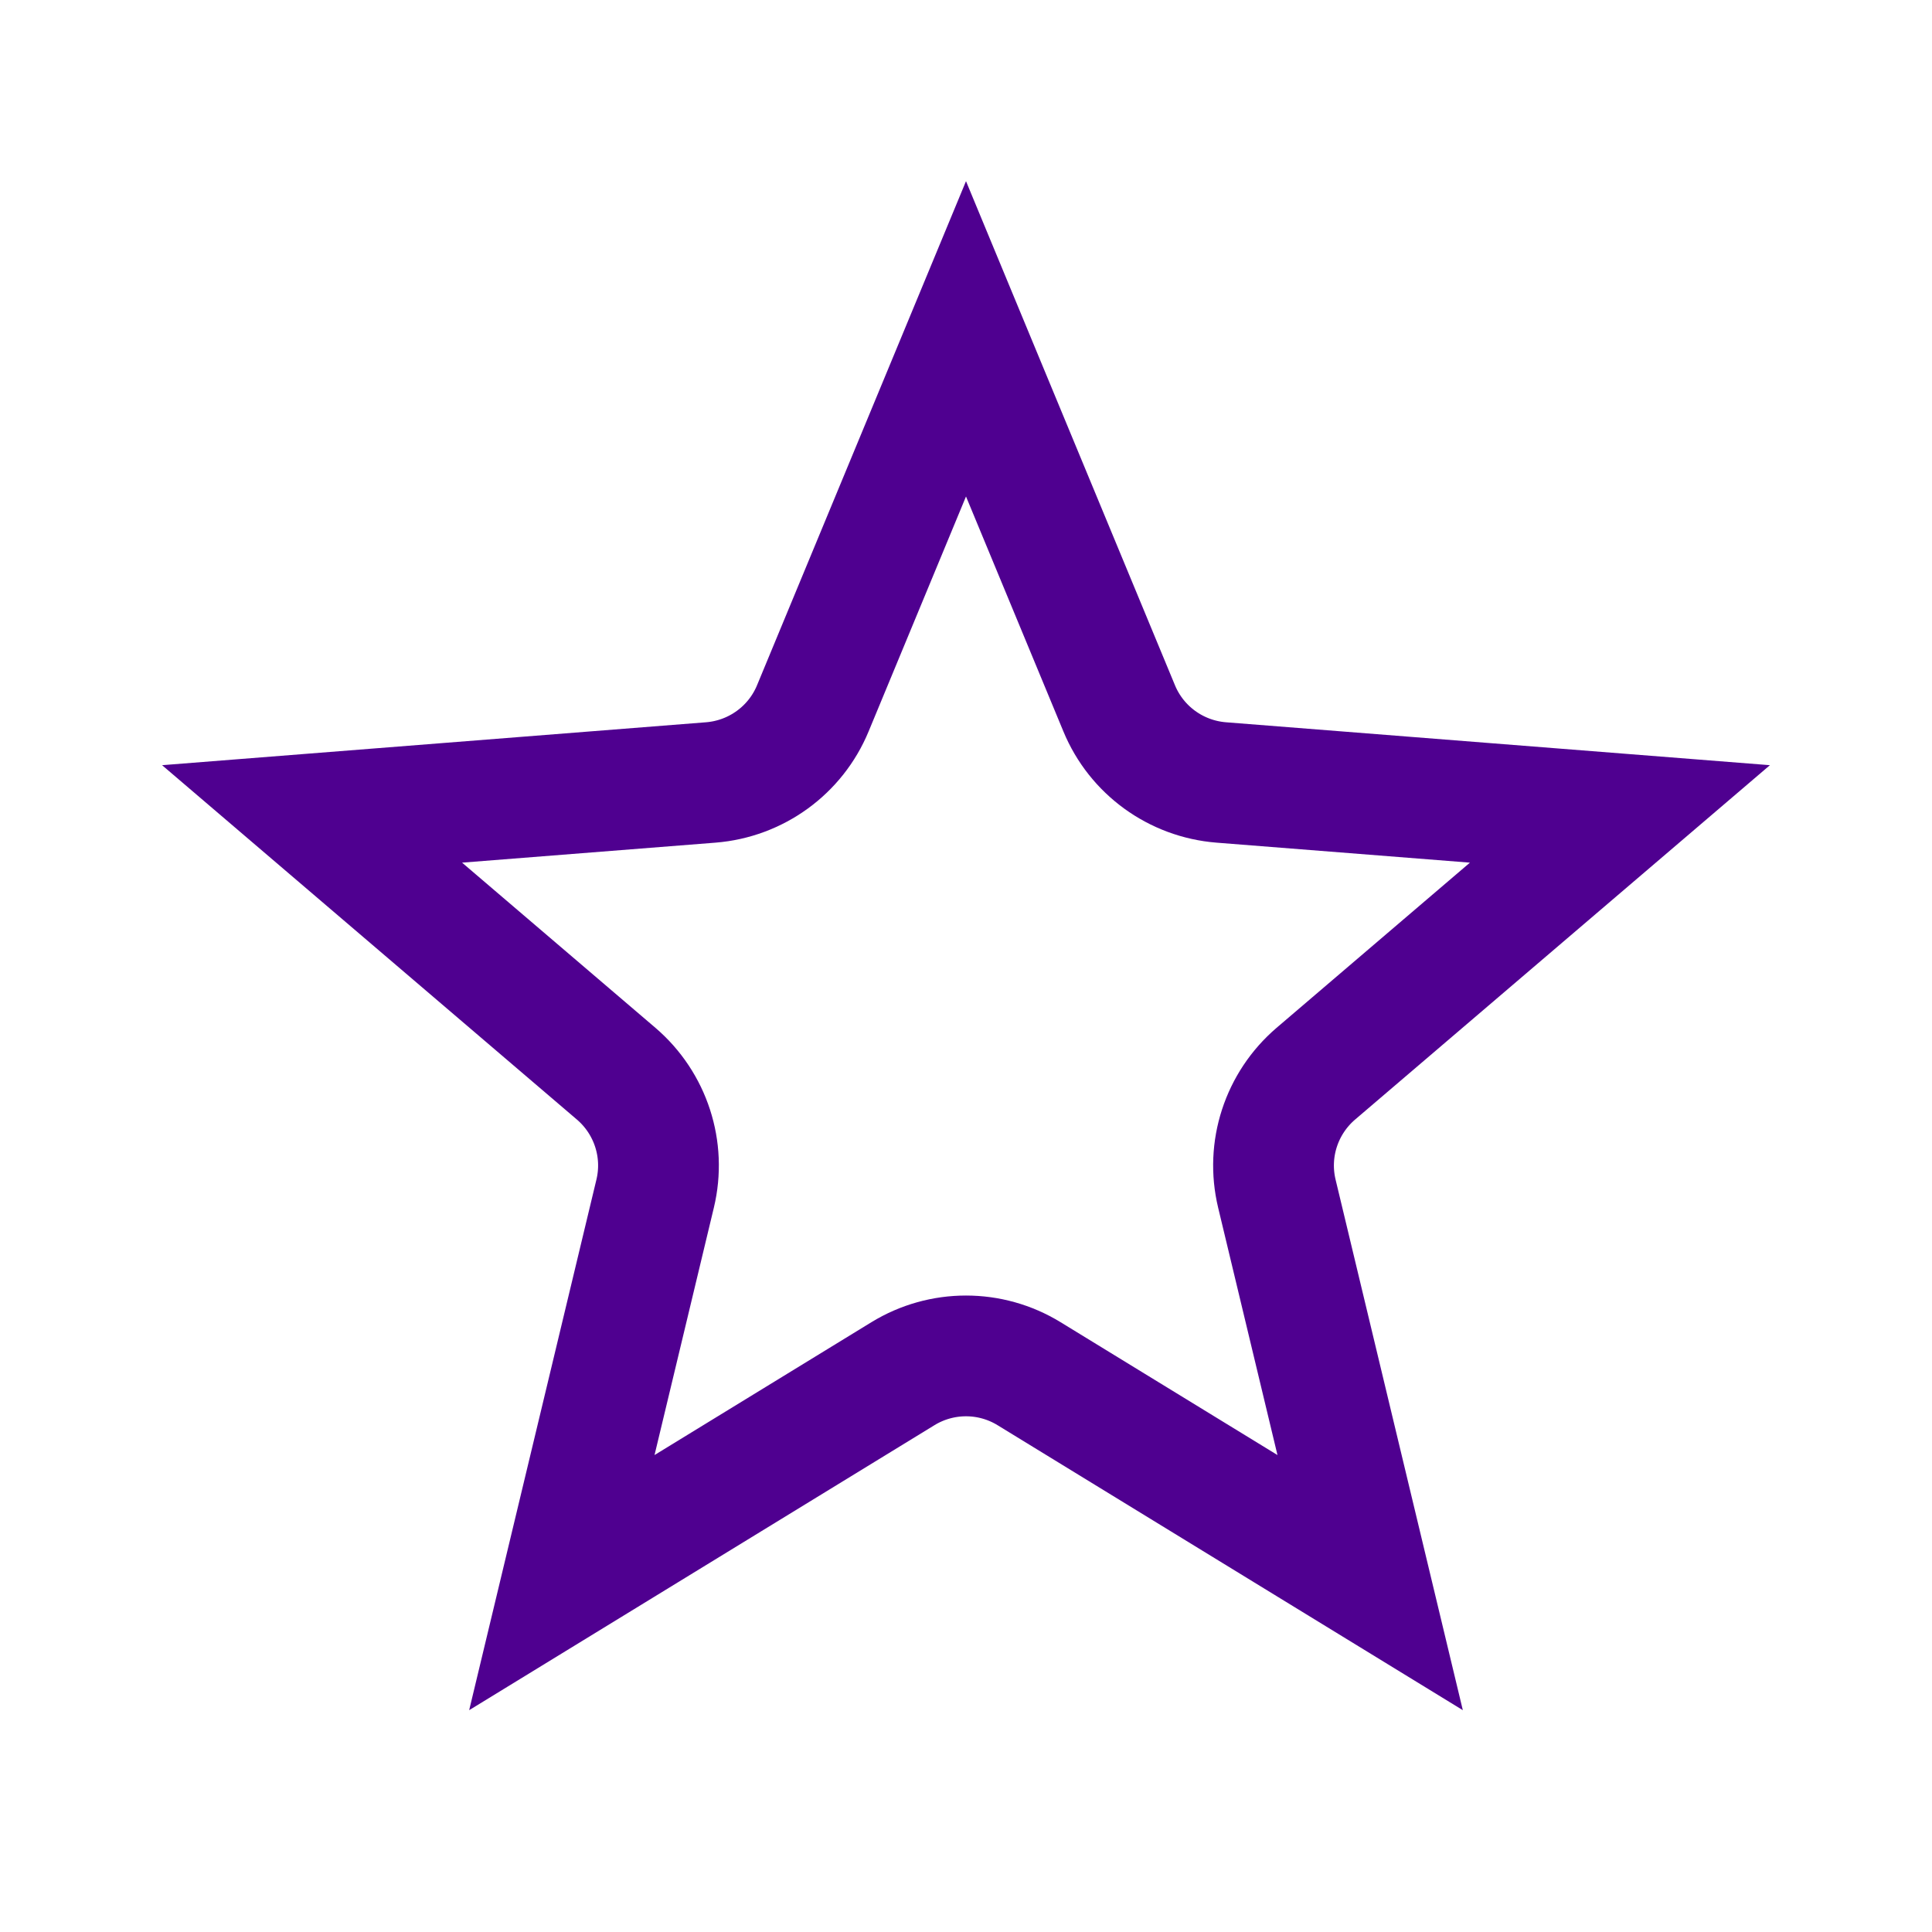 <svg width="32" height="32" viewBox="0 0 32 32" fill="none" xmlns="http://www.w3.org/2000/svg">
<g filter="url(#filter0_d_8_6)">
<path d="M15.076 1.229C15.417 0.406 16.583 0.406 16.924 1.229L19.46 7.349C19.604 7.696 19.931 7.933 20.305 7.963L26.91 8.484C27.797 8.554 28.158 9.662 27.48 10.241L22.444 14.545C22.158 14.789 22.034 15.173 22.121 15.538L23.666 21.98C23.874 22.846 22.931 23.531 22.172 23.066L16.522 19.606C16.202 19.41 15.798 19.41 15.478 19.606L9.828 23.066C9.069 23.531 8.126 22.846 8.334 21.98L9.879 15.538C9.966 15.173 9.842 14.789 9.556 14.545L4.519 10.241C3.842 9.662 4.203 8.554 5.09 8.484L11.695 7.963C12.069 7.933 12.396 7.696 12.54 7.349L15.076 1.229Z" fill="white"/>
<path d="M16 1.612L18.537 7.732C18.824 8.426 19.477 8.9 20.227 8.96L26.831 9.481L21.794 13.784C21.223 14.273 20.973 15.04 21.149 15.771L22.694 22.213L17.045 18.753C16.404 18.36 15.596 18.36 14.955 18.753L9.306 22.213L10.851 15.771C11.027 15.04 10.777 14.273 10.206 13.784L5.169 9.481L11.773 8.96C12.523 8.9 13.176 8.426 13.463 7.732L16 1.612Z" stroke="#4F0090" stroke-width="2"/>
</g>
<defs>
<filter id="filter0_d_8_6" x="0.168" y="0.612" width="31.665" height="30.605" filterUnits="userSpaceOnUse" color-interpolation-filters="sRGB">
<feFlood flood-opacity="0" result="BackgroundImageFix"/>
<feColorMatrix in="SourceAlpha" type="matrix" values="0 0 0 0 0 0 0 0 0 0 0 0 0 0 0 0 0 0 127 0" result="hardAlpha"/>
<feOffset dy="4"/>
<feGaussianBlur stdDeviation="2"/>
<feComposite in2="hardAlpha" operator="out"/>
<feColorMatrix type="matrix" values="0 0 0 0 0 0 0 0 0 0 0 0 0 0 0 0 0 0 0.25 0"/>
<feBlend mode="normal" in2="BackgroundImageFix" result="effect1_dropShadow_8_6"/>
<feBlend mode="normal" in="SourceGraphic" in2="effect1_dropShadow_8_6" result="shape"/>
</filter>
</defs>
</svg>

